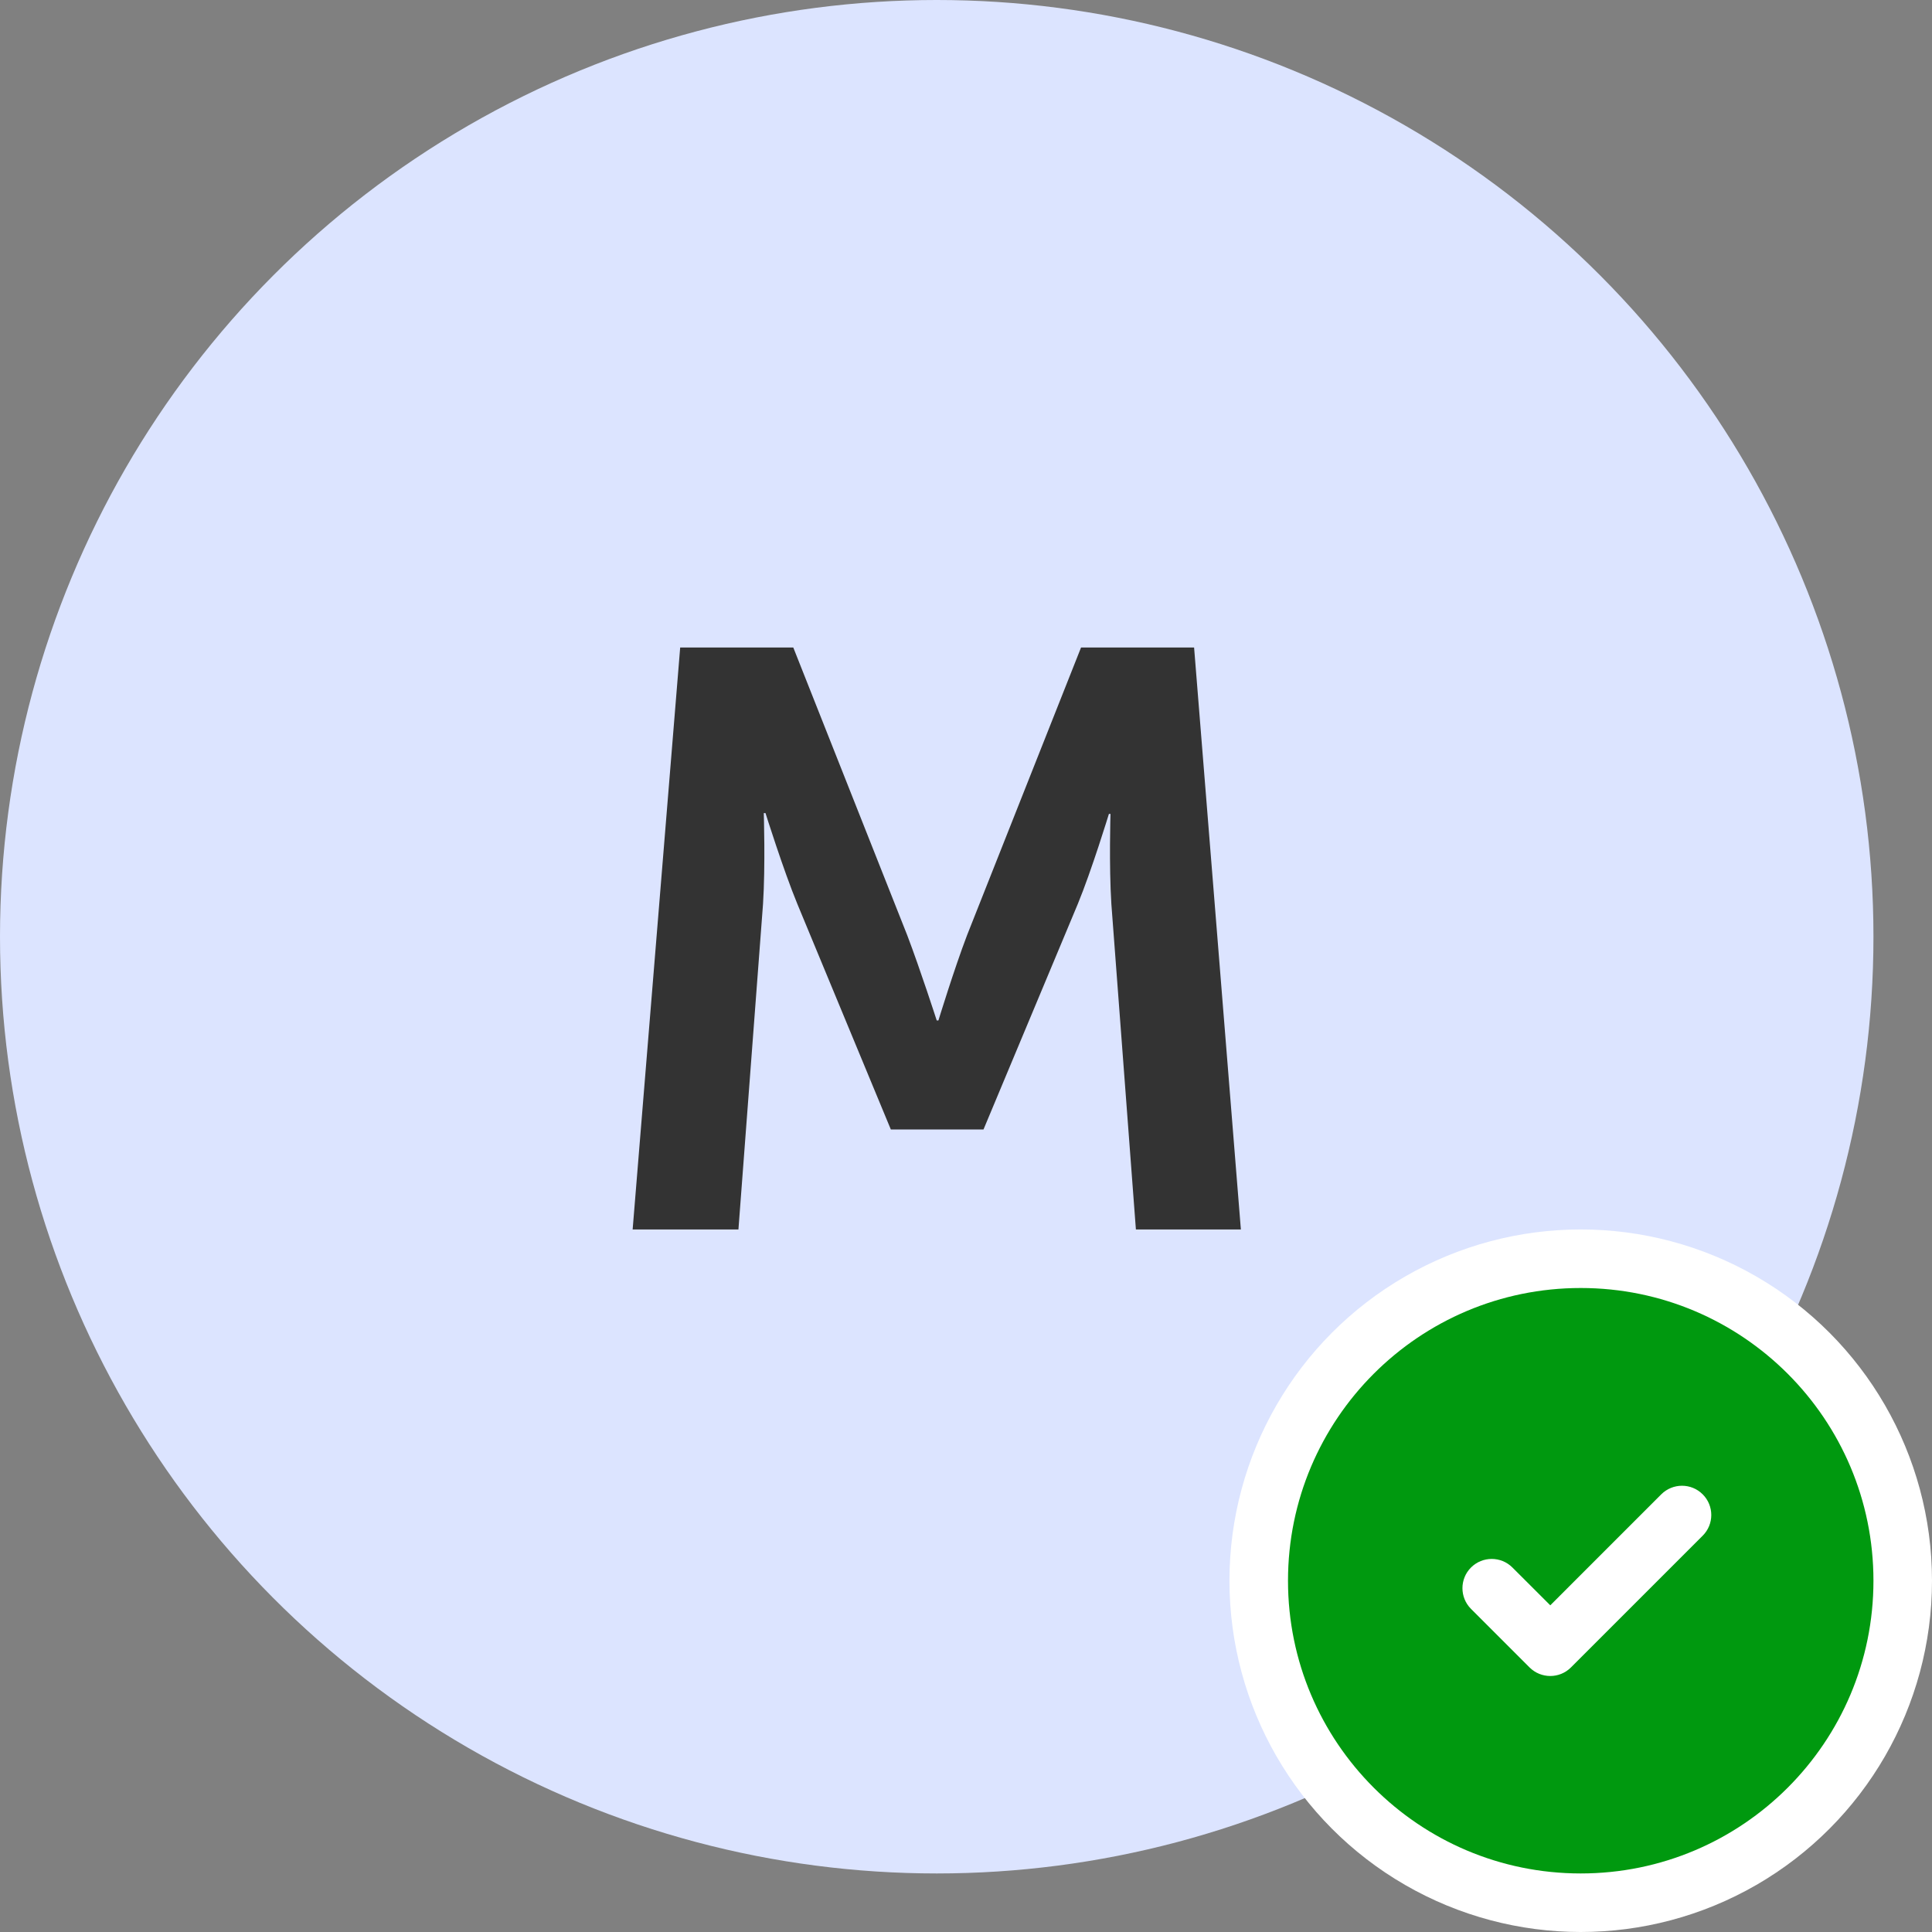 <svg width="33" height="33" viewBox="0 0 33 33" fill="none" xmlns="http://www.w3.org/2000/svg">
<rect x="0" y="0" width="33" height="33" fill="#808080" stroke="none"/>
<circle cx="16" cy="16" r="16" fill="#DCE4FF"/>
<path d="M10.806 21L11.618 11.06H13.55L15.496 15.974C15.72 16.562 16 17.43 16 17.43H16.029C16.029 17.43 16.294 16.562 16.518 15.974L18.465 11.06H20.396L21.195 21H19.402L18.983 15.442C18.941 14.784 18.968 13.902 18.968 13.902H18.941C18.941 13.902 18.646 14.868 18.409 15.442L16.799 19.292H15.216L13.62 15.442C13.383 14.868 13.075 13.888 13.075 13.888H13.046C13.046 13.888 13.075 14.784 13.033 15.442L12.613 21H10.806Z" fill="#333333"/>
<circle cx="27" cy="27" r="6" fill="white"/>
<path d="M27 32C29.761 32 32 29.761 32 27C32 24.239 29.761 22 27 22C24.239 22 22 24.239 22 27C22 29.761 24.239 32 27 32ZM29.083 26.231L26.833 28.481C26.638 28.676 26.322 28.676 26.126 28.481L25.126 27.481C24.931 27.286 24.931 26.969 25.126 26.774C25.322 26.579 25.638 26.579 25.833 26.774L26.48 27.42L28.376 25.524C28.572 25.329 28.888 25.329 29.083 25.524C29.279 25.719 29.279 26.036 29.083 26.231Z" fill="#00990F"/>
</svg>

